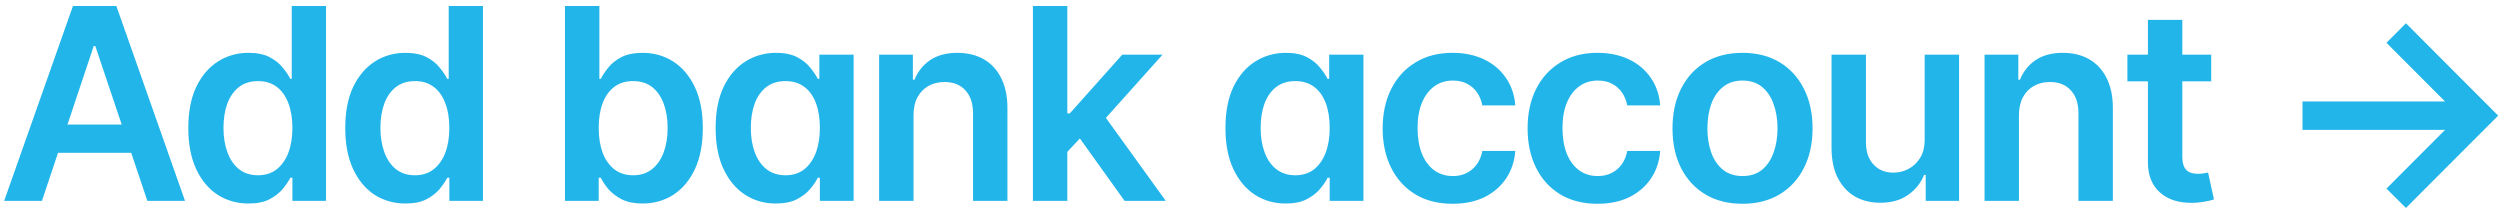 <svg width="112" height="10" viewBox="0 0 112 10" fill="none" xmlns="http://www.w3.org/2000/svg">
<path d="M1.879 9H0.186L3.268 0.27H5.213L8.289 9H6.602L4.27 2.062H4.199L1.879 9ZM1.938 5.578H6.537V6.844H1.938V5.578ZM11.131 9.117C10.619 9.117 10.158 8.986 9.748 8.725C9.342 8.459 9.021 8.074 8.787 7.57C8.553 7.066 8.436 6.455 8.436 5.736C8.436 5.006 8.555 4.391 8.793 3.891C9.035 3.391 9.359 3.012 9.766 2.754C10.172 2.496 10.627 2.367 11.131 2.367C11.518 2.367 11.834 2.432 12.08 2.561C12.326 2.689 12.521 2.846 12.666 3.029C12.815 3.209 12.928 3.377 13.006 3.533H13.07V0.27H14.605V9H13.1V7.963H13.006C12.924 8.123 12.809 8.293 12.66 8.473C12.512 8.648 12.315 8.801 12.068 8.93C11.822 9.055 11.51 9.117 11.131 9.117ZM11.559 7.852C11.887 7.852 12.164 7.764 12.391 7.588C12.621 7.408 12.797 7.16 12.918 6.844C13.039 6.523 13.1 6.152 13.1 5.73C13.1 5.305 13.039 4.936 12.918 4.623C12.801 4.307 12.627 4.062 12.396 3.891C12.17 3.719 11.891 3.633 11.559 3.633C11.219 3.633 10.934 3.723 10.703 3.902C10.473 4.082 10.299 4.33 10.182 4.646C10.068 4.963 10.012 5.324 10.012 5.73C10.012 6.137 10.07 6.5 10.188 6.82C10.305 7.141 10.477 7.393 10.703 7.576C10.934 7.76 11.219 7.852 11.559 7.852ZM18.162 9.117C17.65 9.117 17.189 8.986 16.779 8.725C16.373 8.459 16.053 8.074 15.818 7.57C15.584 7.066 15.467 6.455 15.467 5.736C15.467 5.006 15.586 4.391 15.824 3.891C16.066 3.391 16.391 3.012 16.797 2.754C17.203 2.496 17.658 2.367 18.162 2.367C18.549 2.367 18.865 2.432 19.111 2.561C19.357 2.689 19.553 2.846 19.697 3.029C19.846 3.209 19.959 3.377 20.037 3.533H20.102V0.27H21.637V9H20.131V7.963H20.037C19.955 8.123 19.84 8.293 19.691 8.473C19.543 8.648 19.346 8.801 19.1 8.93C18.854 9.055 18.541 9.117 18.162 9.117ZM18.59 7.852C18.918 7.852 19.195 7.764 19.422 7.588C19.652 7.408 19.828 7.16 19.949 6.844C20.07 6.523 20.131 6.152 20.131 5.73C20.131 5.305 20.07 4.936 19.949 4.623C19.832 4.307 19.658 4.062 19.428 3.891C19.201 3.719 18.922 3.633 18.59 3.633C18.25 3.633 17.965 3.723 17.734 3.902C17.504 4.082 17.33 4.33 17.213 4.646C17.1 4.963 17.043 5.324 17.043 5.73C17.043 6.137 17.102 6.5 17.219 6.82C17.336 7.141 17.508 7.393 17.734 7.576C17.965 7.76 18.25 7.852 18.59 7.852ZM28.785 9.117C28.414 9.117 28.104 9.055 27.854 8.93C27.607 8.801 27.408 8.648 27.256 8.473C27.107 8.293 26.994 8.123 26.916 7.963H26.822V9H25.311V0.27H26.852V3.533H26.916C26.994 3.377 27.105 3.209 27.25 3.029C27.395 2.846 27.59 2.689 27.836 2.561C28.086 2.432 28.404 2.367 28.791 2.367C29.295 2.367 29.75 2.496 30.156 2.754C30.562 3.012 30.885 3.391 31.123 3.891C31.365 4.391 31.486 5.006 31.486 5.736C31.486 6.455 31.369 7.066 31.135 7.57C30.9 8.074 30.578 8.459 30.168 8.725C29.762 8.986 29.301 9.117 28.785 9.117ZM28.363 7.852C28.703 7.852 28.986 7.76 29.213 7.576C29.443 7.393 29.617 7.141 29.734 6.82C29.852 6.5 29.91 6.137 29.91 5.73C29.91 5.324 29.852 4.963 29.734 4.646C29.617 4.33 29.445 4.082 29.219 3.902C28.992 3.723 28.707 3.633 28.363 3.633C28.031 3.633 27.75 3.719 27.52 3.891C27.293 4.062 27.119 4.307 26.998 4.623C26.881 4.936 26.822 5.305 26.822 5.73C26.822 6.152 26.881 6.523 26.998 6.844C27.119 7.16 27.295 7.408 27.525 7.588C27.756 7.764 28.035 7.852 28.363 7.852ZM34.756 9.117C34.244 9.117 33.785 8.986 33.379 8.725C32.973 8.459 32.65 8.074 32.412 7.57C32.178 7.066 32.06 6.455 32.06 5.736C32.06 5.006 32.18 4.391 32.418 3.891C32.66 3.391 32.986 3.012 33.397 2.754C33.807 2.496 34.264 2.367 34.768 2.367C35.15 2.367 35.465 2.432 35.711 2.561C35.957 2.689 36.152 2.846 36.297 3.029C36.445 3.209 36.559 3.377 36.637 3.533H36.707V2.449H38.242V9H36.73V7.963H36.637C36.559 8.123 36.443 8.293 36.291 8.473C36.143 8.648 35.943 8.801 35.693 8.93C35.447 9.055 35.135 9.117 34.756 9.117ZM35.19 7.852C35.522 7.852 35.801 7.764 36.027 7.588C36.254 7.408 36.428 7.16 36.549 6.844C36.67 6.523 36.73 6.152 36.73 5.73C36.73 5.305 36.672 4.936 36.555 4.623C36.438 4.307 36.264 4.062 36.033 3.891C35.803 3.719 35.522 3.633 35.19 3.633C34.846 3.633 34.559 3.723 34.328 3.902C34.098 4.082 33.924 4.33 33.807 4.646C33.693 4.963 33.637 5.324 33.637 5.73C33.637 6.137 33.695 6.5 33.812 6.82C33.93 7.141 34.103 7.393 34.334 7.576C34.568 7.76 34.853 7.852 35.19 7.852ZM40.926 5.168V9H39.385V2.449H40.897V3.568H40.973C41.121 3.201 41.353 2.91 41.67 2.695C41.99 2.477 42.397 2.367 42.889 2.367C43.342 2.367 43.736 2.463 44.072 2.654C44.408 2.846 44.668 3.127 44.852 3.498C45.039 3.865 45.133 4.311 45.133 4.834V9H43.592V5.074C43.592 4.637 43.478 4.295 43.252 4.049C43.025 3.799 42.713 3.674 42.315 3.674C42.045 3.674 41.805 3.732 41.594 3.85C41.387 3.967 41.223 4.137 41.102 4.359C40.984 4.578 40.926 4.848 40.926 5.168ZM47.682 6.949L47.676 5.08H47.928L50.277 2.449H52.082L49.188 5.678H48.865L47.682 6.949ZM46.275 9V0.27H47.816V9H46.275ZM50.383 9L48.25 6.023L49.293 4.934L52.228 9H50.383ZM57.596 9.117C57.084 9.117 56.625 8.986 56.219 8.725C55.812 8.459 55.49 8.074 55.252 7.57C55.018 7.066 54.9 6.455 54.9 5.736C54.9 5.006 55.02 4.391 55.258 3.891C55.5 3.391 55.826 3.012 56.236 2.754C56.647 2.496 57.103 2.367 57.607 2.367C57.99 2.367 58.305 2.432 58.551 2.561C58.797 2.689 58.992 2.846 59.137 3.029C59.285 3.209 59.398 3.377 59.477 3.533H59.547V2.449H61.082V9H59.57V7.963H59.477C59.398 8.123 59.283 8.293 59.131 8.473C58.982 8.648 58.783 8.801 58.533 8.93C58.287 9.055 57.975 9.117 57.596 9.117ZM58.029 7.852C58.361 7.852 58.641 7.764 58.867 7.588C59.094 7.408 59.268 7.16 59.389 6.844C59.51 6.523 59.57 6.152 59.57 5.73C59.57 5.305 59.512 4.936 59.395 4.623C59.277 4.307 59.103 4.062 58.873 3.891C58.643 3.719 58.361 3.633 58.029 3.633C57.685 3.633 57.398 3.723 57.168 3.902C56.938 4.082 56.764 4.33 56.647 4.646C56.533 4.963 56.477 5.324 56.477 5.73C56.477 6.137 56.535 6.5 56.652 6.82C56.77 7.141 56.943 7.393 57.174 7.576C57.408 7.76 57.693 7.852 58.029 7.852ZM65.078 9.129C64.426 9.129 63.865 8.986 63.397 8.701C62.928 8.412 62.568 8.014 62.318 7.506C62.068 6.998 61.943 6.414 61.943 5.754C61.943 5.086 62.07 4.498 62.324 3.99C62.578 3.482 62.94 3.086 63.408 2.801C63.877 2.512 64.43 2.367 65.066 2.367C65.602 2.367 66.074 2.465 66.484 2.66C66.894 2.855 67.221 3.131 67.463 3.486C67.709 3.838 67.85 4.25 67.885 4.723H66.408C66.369 4.512 66.293 4.322 66.18 4.154C66.066 3.986 65.918 3.854 65.734 3.756C65.555 3.658 65.34 3.609 65.09 3.609C64.773 3.609 64.496 3.695 64.258 3.867C64.023 4.035 63.84 4.277 63.707 4.594C63.574 4.91 63.508 5.289 63.508 5.73C63.508 6.176 63.572 6.561 63.701 6.885C63.83 7.205 64.014 7.453 64.252 7.629C64.49 7.801 64.769 7.887 65.09 7.887C65.43 7.887 65.717 7.787 65.951 7.588C66.189 7.389 66.342 7.113 66.408 6.762H67.885C67.85 7.227 67.713 7.637 67.475 7.992C67.236 8.348 66.914 8.627 66.508 8.83C66.102 9.029 65.625 9.129 65.078 9.129ZM71.57 9.129C70.918 9.129 70.357 8.986 69.889 8.701C69.42 8.412 69.061 8.014 68.811 7.506C68.561 6.998 68.436 6.414 68.436 5.754C68.436 5.086 68.562 4.498 68.816 3.99C69.07 3.482 69.432 3.086 69.9 2.801C70.369 2.512 70.922 2.367 71.559 2.367C72.094 2.367 72.566 2.465 72.977 2.66C73.387 2.855 73.713 3.131 73.955 3.486C74.201 3.838 74.342 4.25 74.377 4.723H72.9C72.861 4.512 72.785 4.322 72.672 4.154C72.559 3.986 72.41 3.854 72.227 3.756C72.047 3.658 71.832 3.609 71.582 3.609C71.266 3.609 70.988 3.695 70.75 3.867C70.516 4.035 70.332 4.277 70.199 4.594C70.066 4.91 70 5.289 70 5.73C70 6.176 70.064 6.561 70.193 6.885C70.322 7.205 70.506 7.453 70.744 7.629C70.982 7.801 71.262 7.887 71.582 7.887C71.922 7.887 72.209 7.787 72.443 7.588C72.682 7.389 72.834 7.113 72.9 6.762H74.377C74.342 7.227 74.205 7.637 73.967 7.992C73.728 8.348 73.406 8.627 73 8.83C72.594 9.029 72.117 9.129 71.57 9.129ZM78.062 9.129C77.422 9.129 76.867 8.988 76.398 8.707C75.93 8.426 75.566 8.031 75.309 7.523C75.055 7.016 74.928 6.426 74.928 5.754C74.928 5.078 75.055 4.486 75.309 3.979C75.566 3.467 75.93 3.07 76.398 2.789C76.867 2.508 77.422 2.367 78.062 2.367C78.703 2.367 79.258 2.508 79.727 2.789C80.195 3.07 80.559 3.467 80.816 3.979C81.074 4.486 81.203 5.078 81.203 5.754C81.203 6.426 81.074 7.016 80.816 7.523C80.559 8.031 80.195 8.426 79.727 8.707C79.258 8.988 78.703 9.129 78.062 9.129ZM78.062 7.887C78.418 7.887 78.711 7.793 78.941 7.605C79.172 7.414 79.344 7.156 79.457 6.832C79.574 6.508 79.633 6.148 79.633 5.754C79.633 5.352 79.574 4.988 79.457 4.664C79.344 4.34 79.172 4.084 78.941 3.896C78.711 3.705 78.418 3.609 78.062 3.609C77.715 3.609 77.424 3.705 77.189 3.896C76.955 4.084 76.779 4.34 76.662 4.664C76.549 4.988 76.492 5.352 76.492 5.754C76.492 6.148 76.549 6.508 76.662 6.832C76.779 7.156 76.955 7.414 77.189 7.605C77.424 7.793 77.715 7.887 78.062 7.887ZM86.225 6.252V2.449H87.766V9H86.272V7.834H86.201C86.053 8.201 85.811 8.502 85.475 8.736C85.139 8.971 84.725 9.086 84.232 9.082C83.803 9.082 83.424 8.988 83.096 8.801C82.772 8.609 82.516 8.33 82.328 7.963C82.144 7.592 82.053 7.145 82.053 6.621V2.449H83.594V6.387C83.594 6.797 83.707 7.125 83.934 7.371C84.164 7.617 84.465 7.738 84.836 7.734C85.062 7.734 85.281 7.68 85.492 7.57C85.707 7.461 85.883 7.297 86.019 7.078C86.156 6.859 86.225 6.584 86.225 6.252ZM90.449 5.168V9H88.908V2.449H90.42V3.568H90.496C90.644 3.201 90.877 2.91 91.193 2.695C91.514 2.477 91.92 2.367 92.412 2.367C92.865 2.367 93.26 2.463 93.596 2.654C93.932 2.846 94.191 3.127 94.375 3.498C94.562 3.865 94.656 4.311 94.656 4.834V9H93.115V5.074C93.115 4.637 93.002 4.295 92.775 4.049C92.549 3.799 92.236 3.674 91.838 3.674C91.568 3.674 91.328 3.732 91.117 3.85C90.91 3.967 90.746 4.137 90.625 4.359C90.508 4.578 90.449 4.848 90.449 5.168ZM99.062 2.449V3.645H95.307V2.449H99.062ZM96.227 0.891H97.768V7.031C97.768 7.289 97.824 7.48 97.938 7.605C98.051 7.727 98.231 7.787 98.477 7.787C98.543 7.787 98.617 7.781 98.699 7.77C98.781 7.758 98.856 7.744 98.922 7.729L99.186 8.936C99.022 8.986 98.856 9.023 98.688 9.047C98.519 9.074 98.352 9.088 98.184 9.088C97.574 9.088 97.096 8.928 96.748 8.607C96.4 8.283 96.227 7.842 96.227 7.283V0.891ZM107.787 9.316L106.914 8.449L109.539 5.818H103.152V4.547H109.539L106.914 1.916L107.787 1.043L111.918 5.18L107.787 9.316Z" fill="#22B5E9"/>
</svg>
